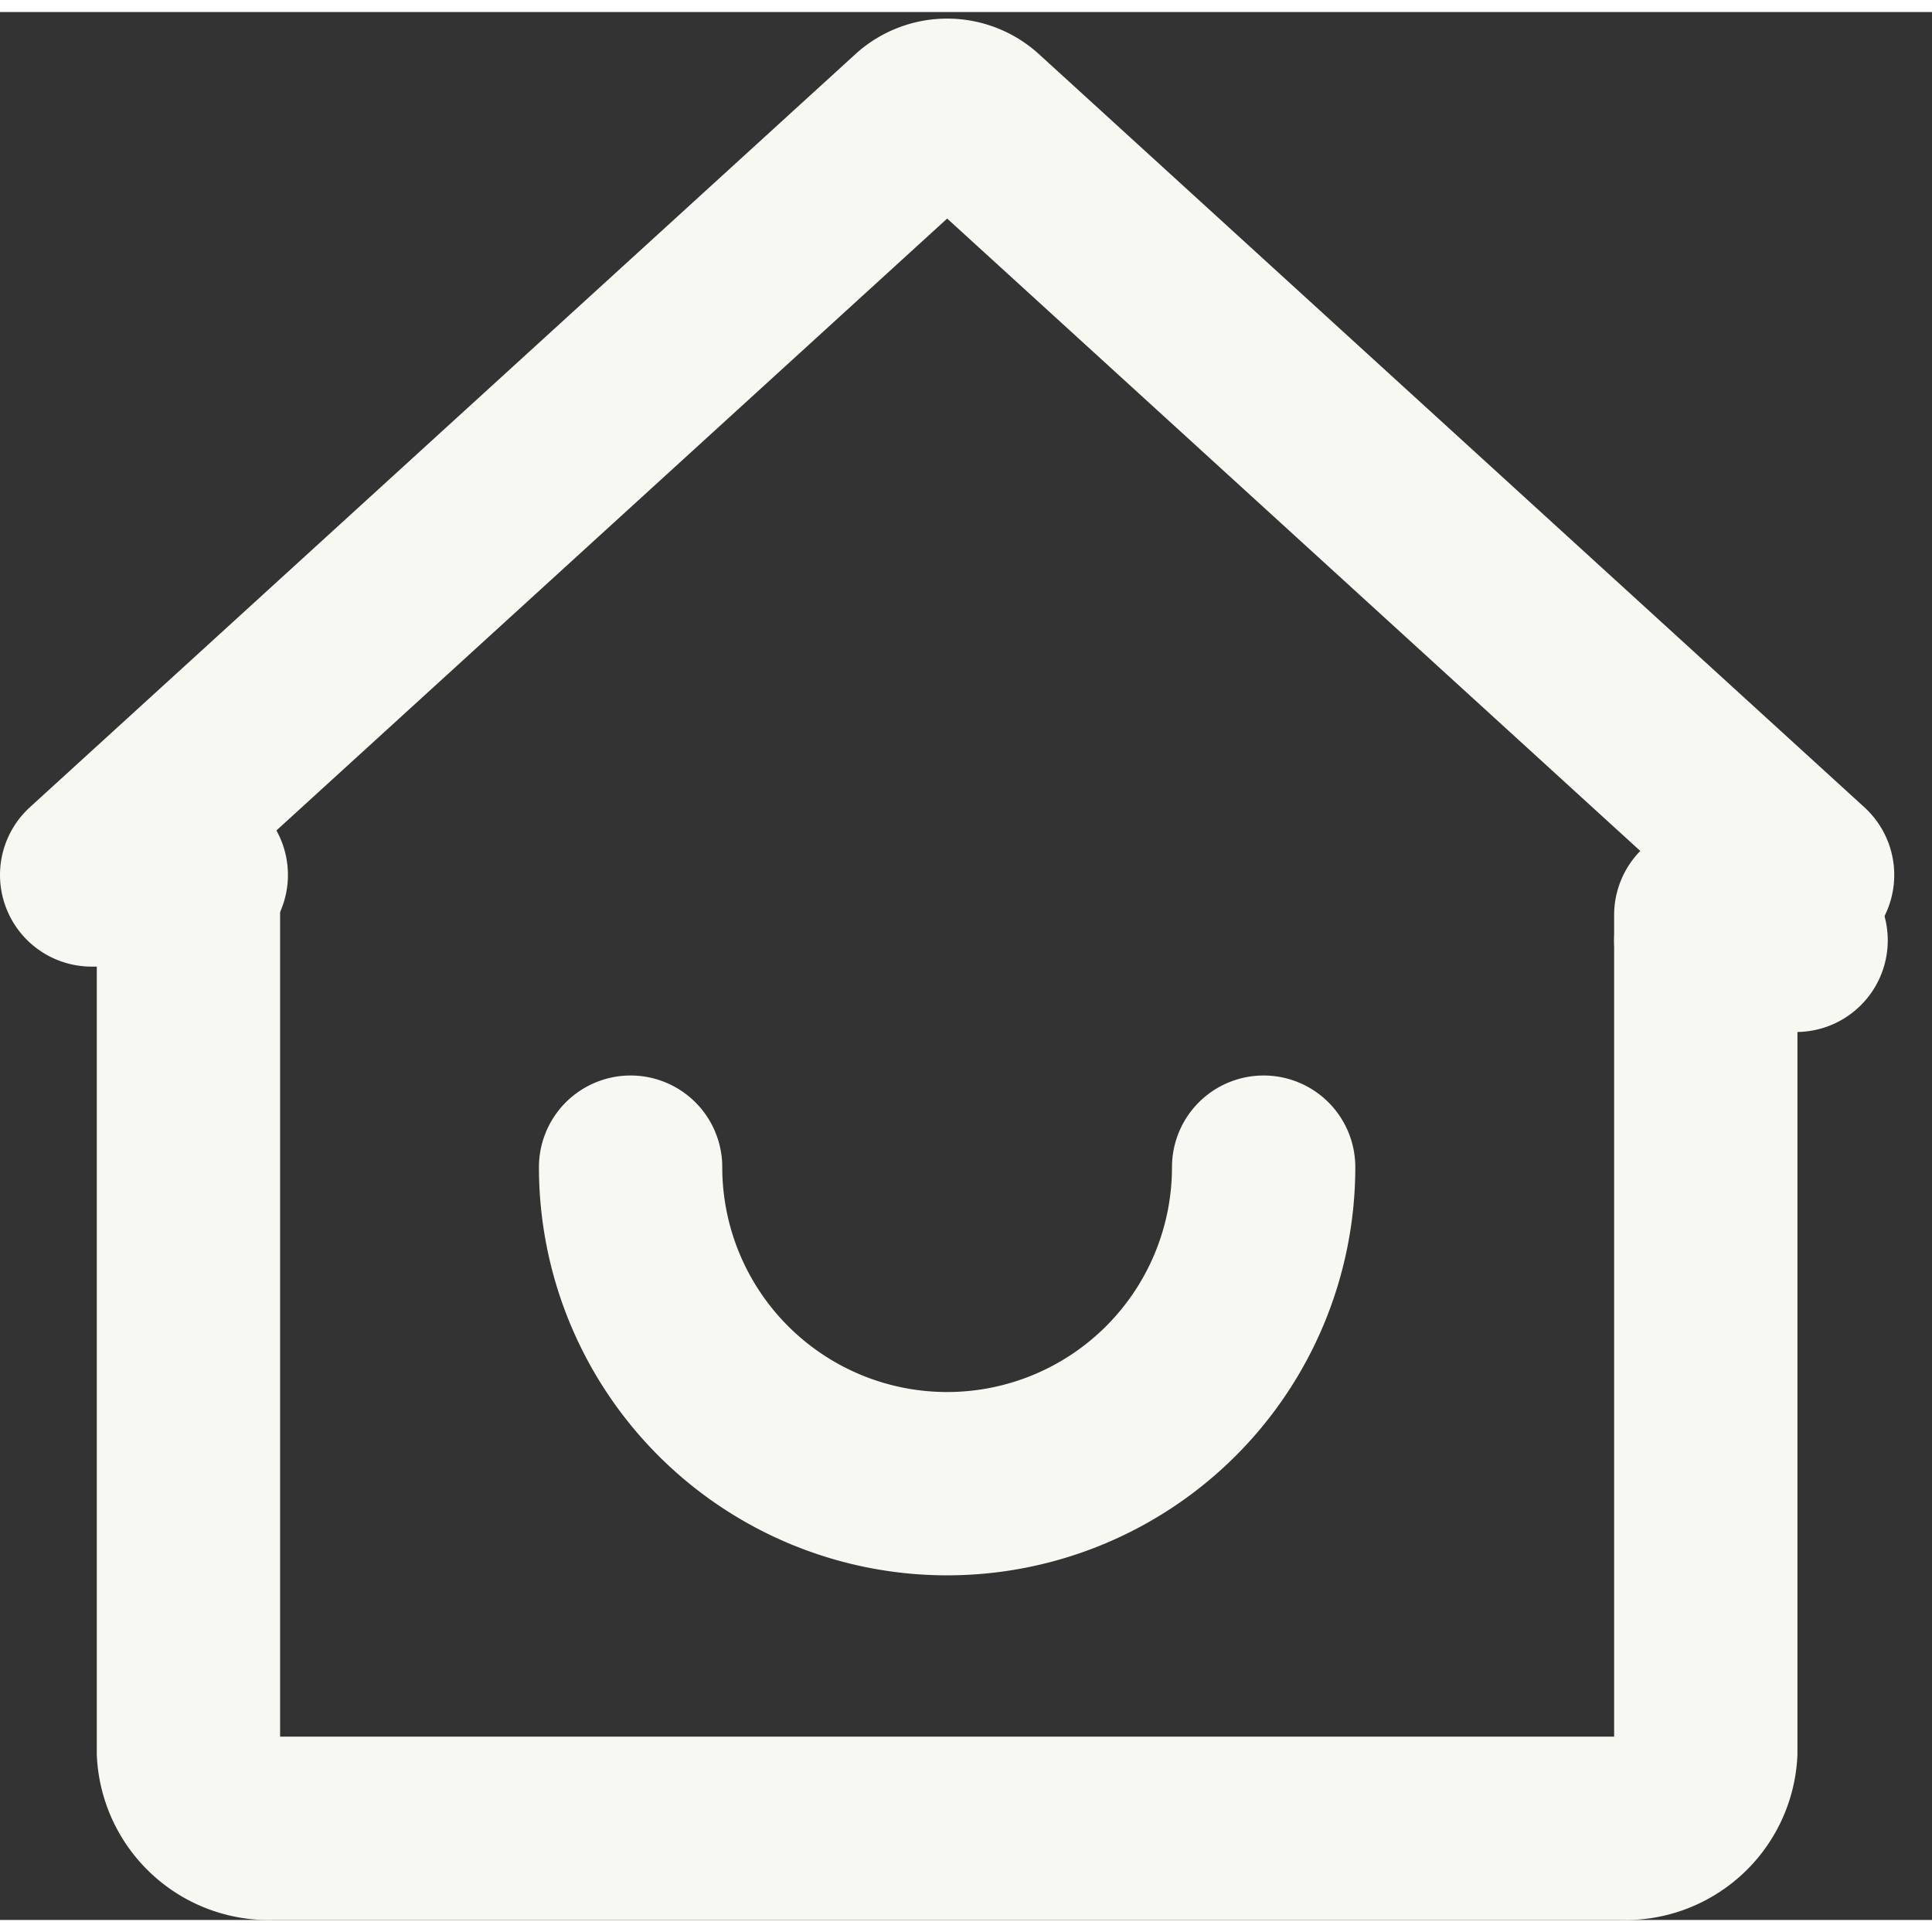  <svg xmlns="http://www.w3.org/2000/svg" width="19px" height="19px" viewBox="0 0 15.809 15.612">
      <rect x="0" y="0" width="15.809" height="15.612" fill="#333333" stroke="none"/>
      <g id="Group_425" data-name="Group 425" transform="translate(-19.583 -20.237)">
        <g id="Group_4" data-name="Group 4" transform="translate(20.333 21.04)">
          <path id="Path_11" data-name="Path 11" d="M70.239,46.243v6.851a.659.659,0,0,1-.69.622H58.513a.659.659,0,0,1-.69-.622V46.243" transform="translate(-57.031 -39.657)" fill="none" stroke="#f8f8f2" stroke-linecap="round" stroke-miterlimit="10" stroke-width="1.5" />
          <path id="Path_12" data-name="Path 12" d="M70.6,44.044l-6.758-6.166a.365.365,0,0,0-.483,0L56.6,44.044h.856" transform="translate(-56.6 -37.786)" fill="none" stroke="#f8f8f2" stroke-linecap="round" stroke-linejoin="round" stroke-width="1.5" />
          <line id="Line_1" data-name="Line 1" x1="0.739" transform="translate(13.208 6.793)" fill="none" stroke="#f8f8f2" stroke-linecap="round" stroke-miterlimit="10" stroke-width="1.5" />
          <path id="Path_13" data-name="Path 13" d="M67.78,50.809a2.59,2.59,0,1,1-5.18,0" transform="translate(-58.19 -42.16)" fill="none" stroke="#f8f8f2" stroke-linecap="round" stroke-miterlimit="10" stroke-width="1.5" />
        </g>
      </g>
    </svg>